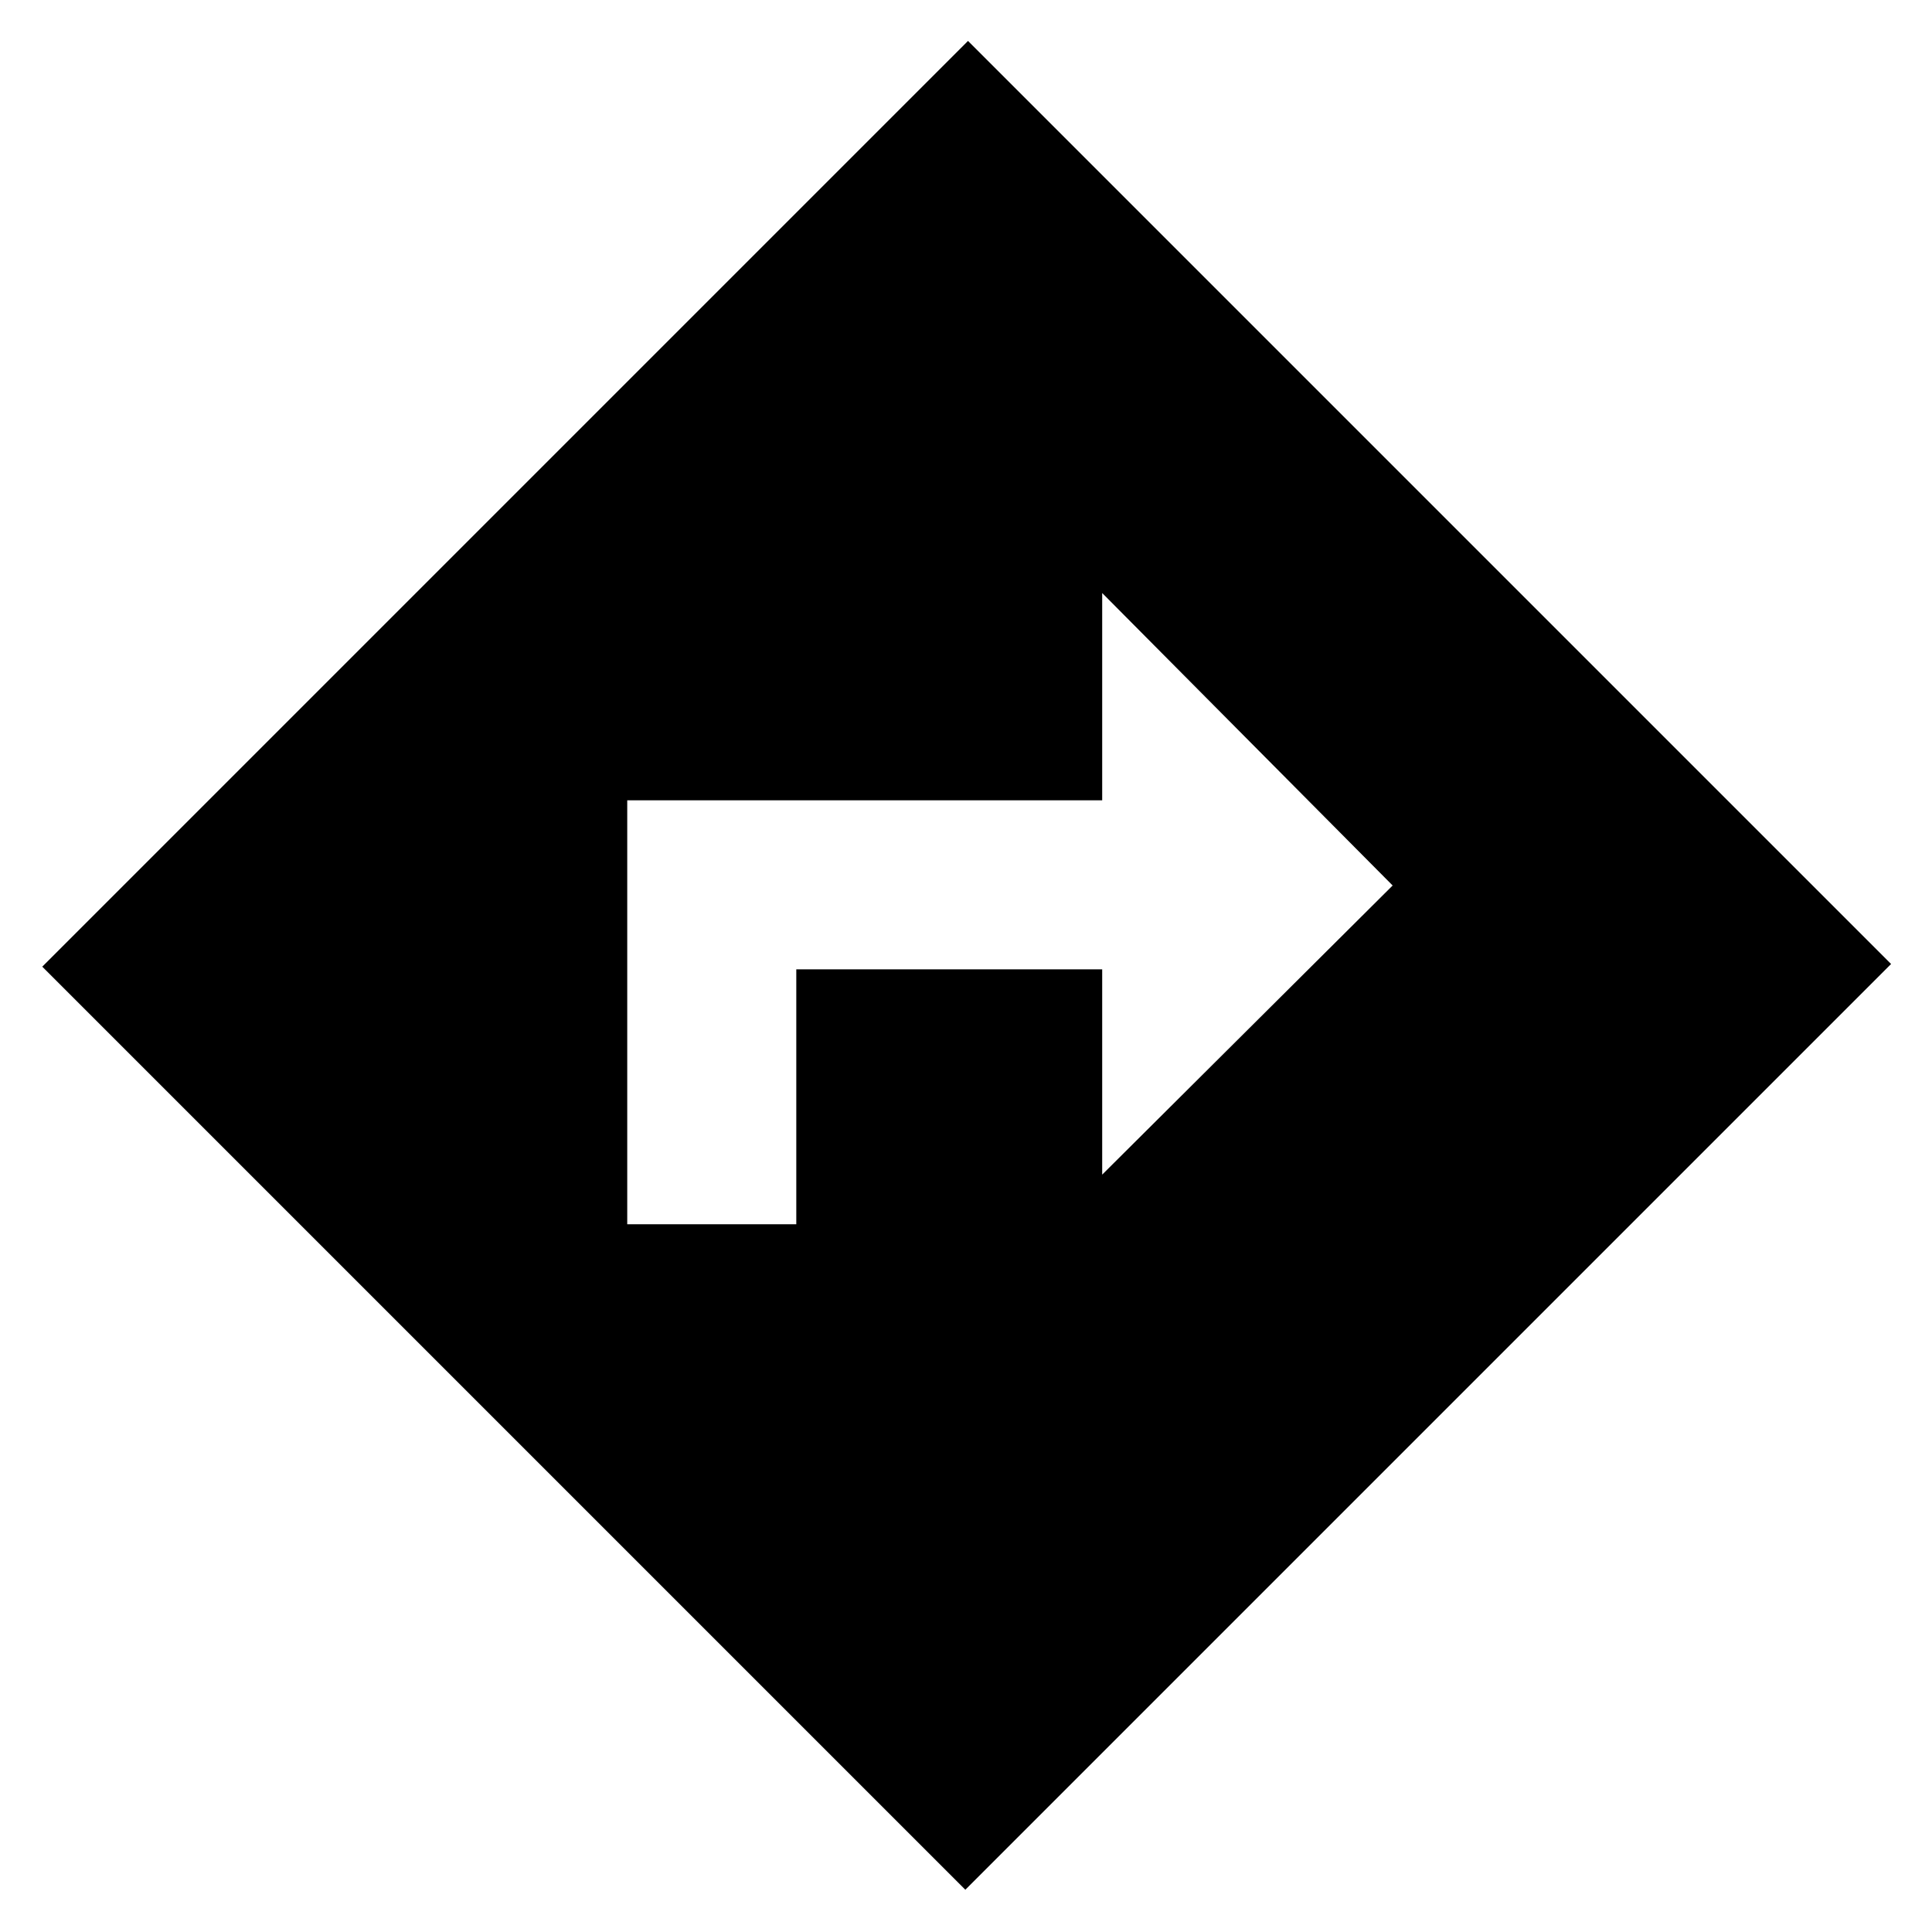 <svg xmlns="http://www.w3.org/2000/svg" height="40" viewBox="0 -960 960 960" width="40"><path d="M311.67-351.67h84v-126.66h152v102L692-520 547.67-665.33v103h-236v210.66ZM479.67-21 21-479.67l460-460L939.67-481l-460 460Z"/></svg>